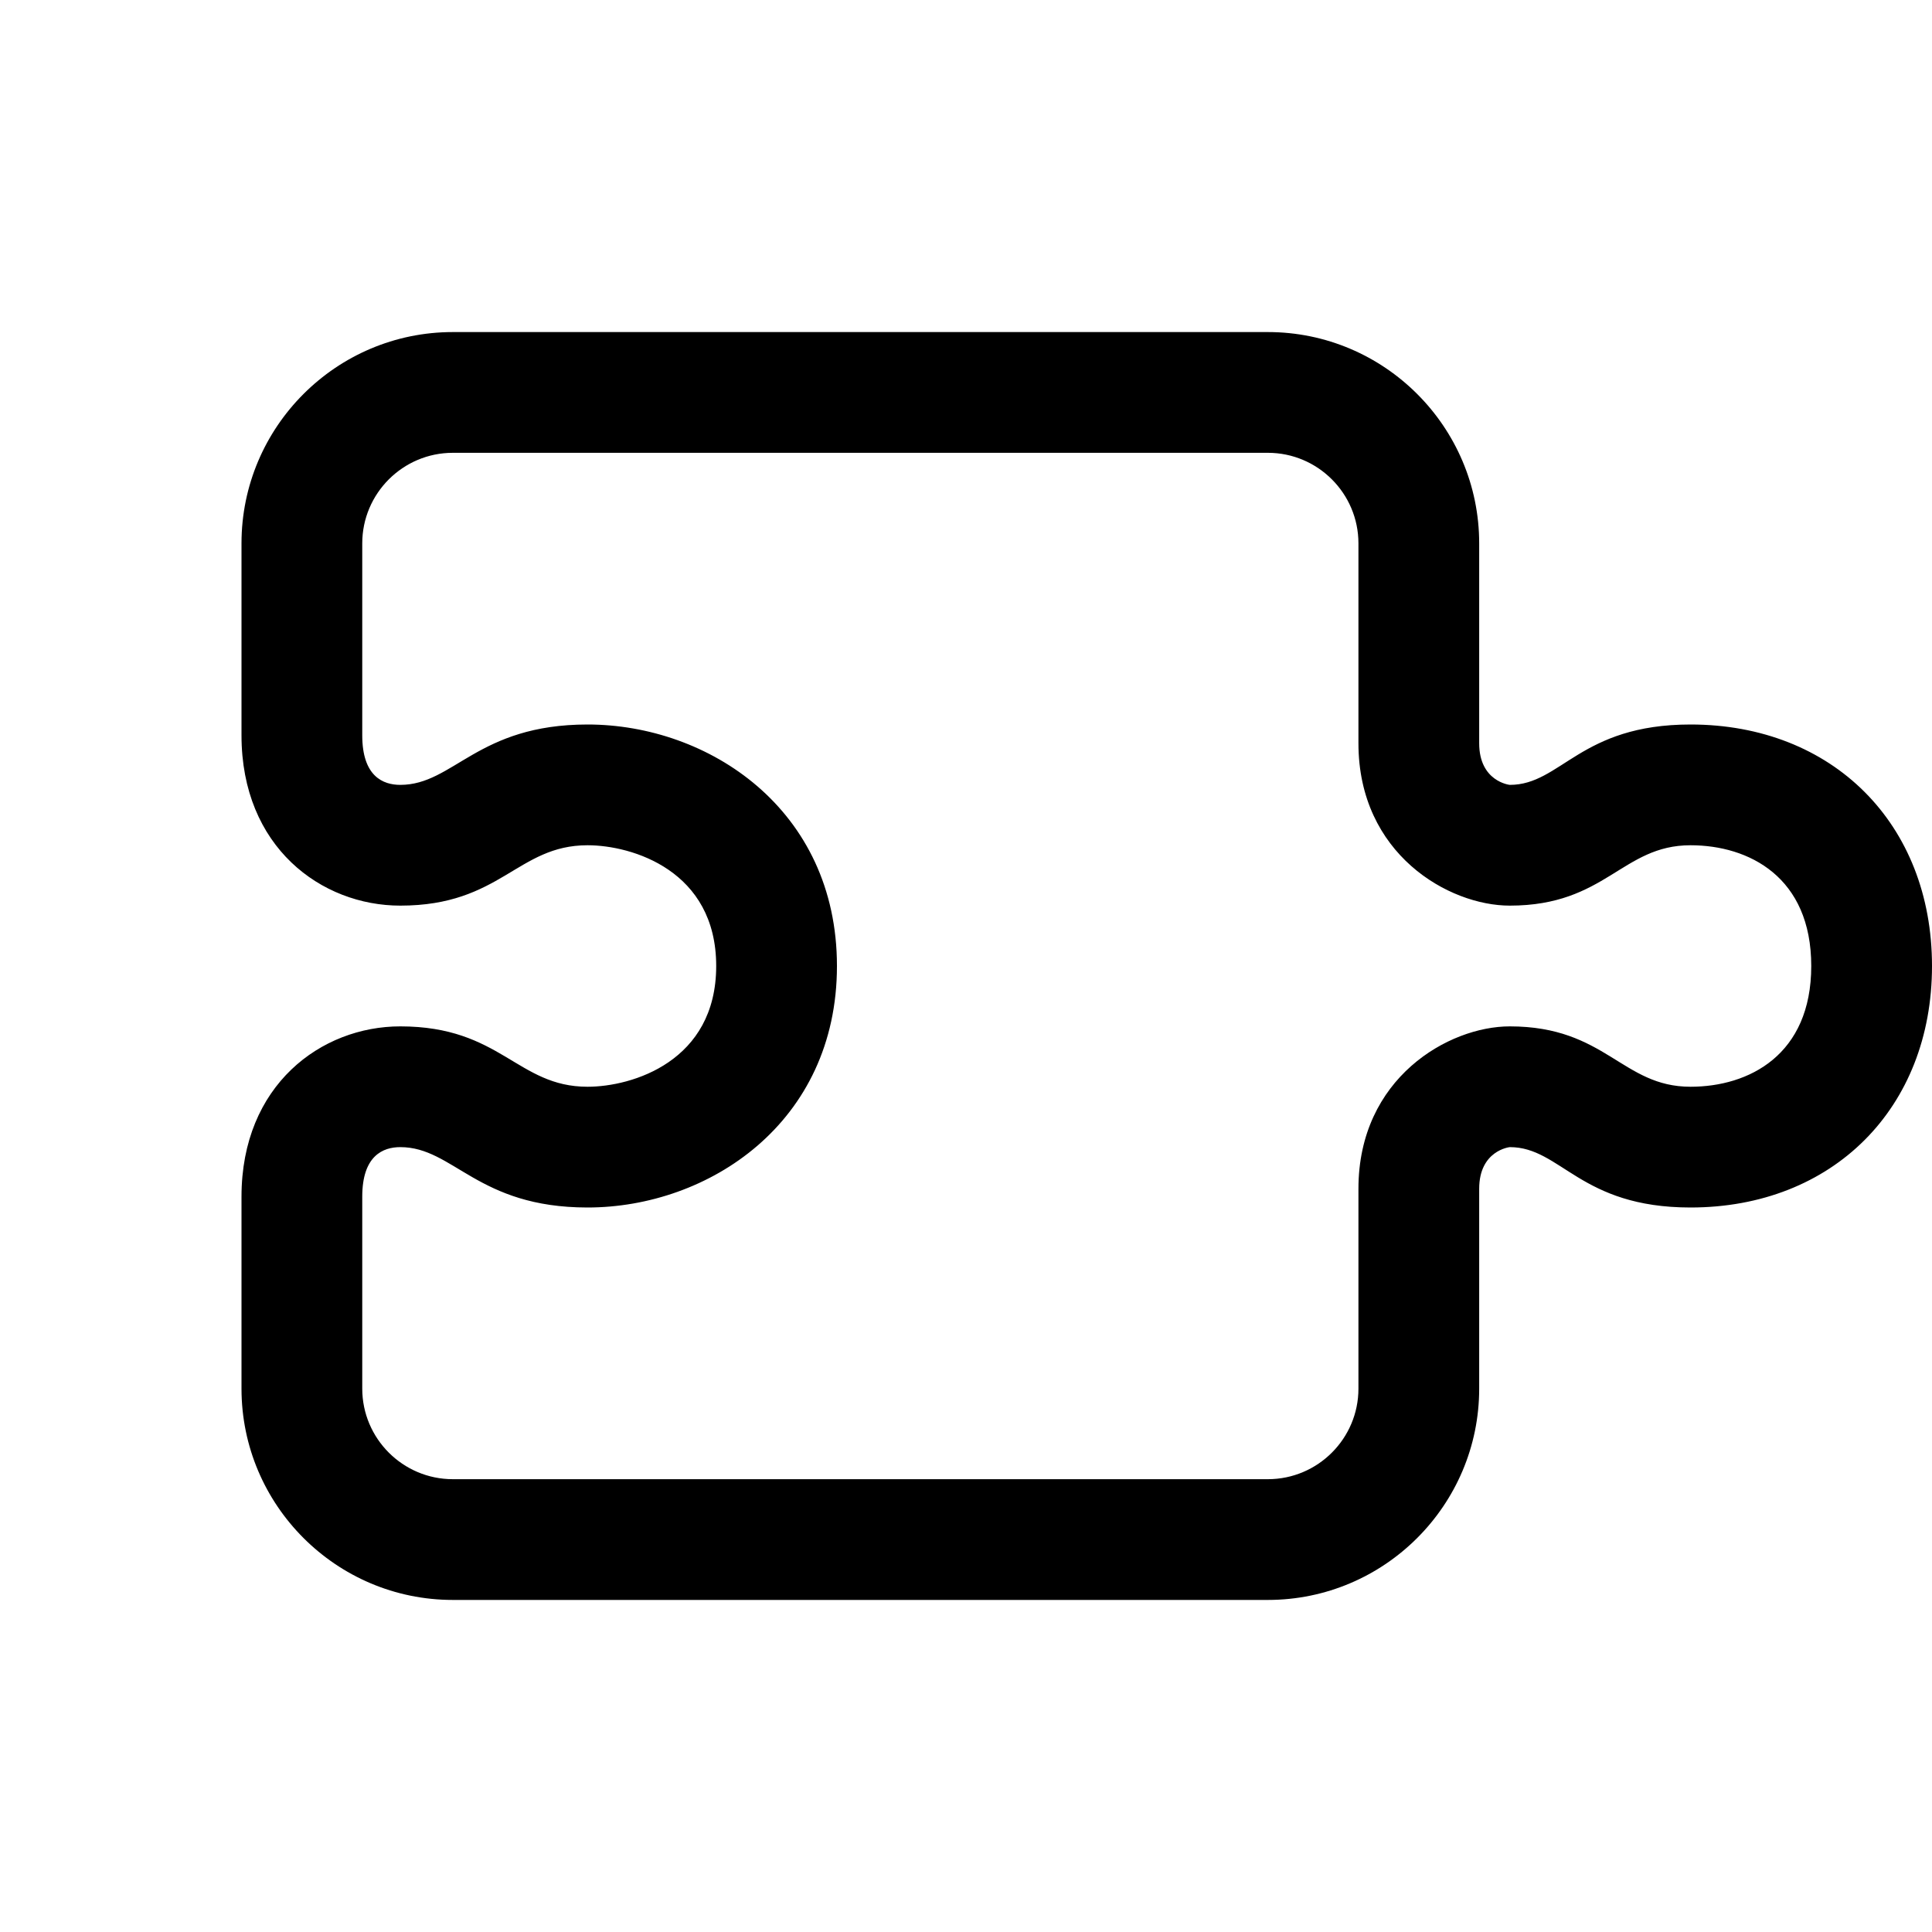 <svg xmlns="http://www.w3.org/2000/svg"  viewBox="0 0 64 64" width="240px" height="240px"><path d="M42,15H15c-1.654,0-3,1.346-3,3v6.359C12,25.715,12.686,26,13.26,26c1.769,0,2.551-2,6.203-2c4.005,0,8.262,2.804,8.262,8	s-4.257,8-8.262,8c-3.652,0-4.434-2-6.203-2C12.686,38,12,38.285,12,39.641V46c0,1.654,1.346,3,3,3h27c1.654,0,3-1.346,3-3v-6.621	C45,35.709,47.991,34,50.013,34c3.183,0,3.716,2,5.987,2c1.934,0,4-1.051,4-4s-2.066-4-4-4c-2.271,0-2.804,2-5.987,2	C47.991,30,45,28.291,45,24.621V18C45,16.346,43.654,15,42,15z M42,11c3.859,0,7,3.14,7,7v6.621C49,25.889,50.005,26,50.015,26	c1.698,0,2.324-2,5.985-2c4.71,0,8,3.29,8,8s-3.29,8-8,8c-3.662,0-4.288-2-5.985-2C50.005,38,49,38.111,49,39.379V46	c0,3.86-3.141,7-7,7H15c-3.859,0-7-3.14-7-7v-6.359C8,35.938,10.646,34,13.26,34c3.334,0,3.871,2,6.203,2	c1.474,0,4.262-0.836,4.262-4s-2.788-4-4.262-4c-2.332,0-2.87,2-6.203,2C10.646,30,8,28.062,8,24.359V18c0-3.86,3.141-7,7-7H42z"/></svg>